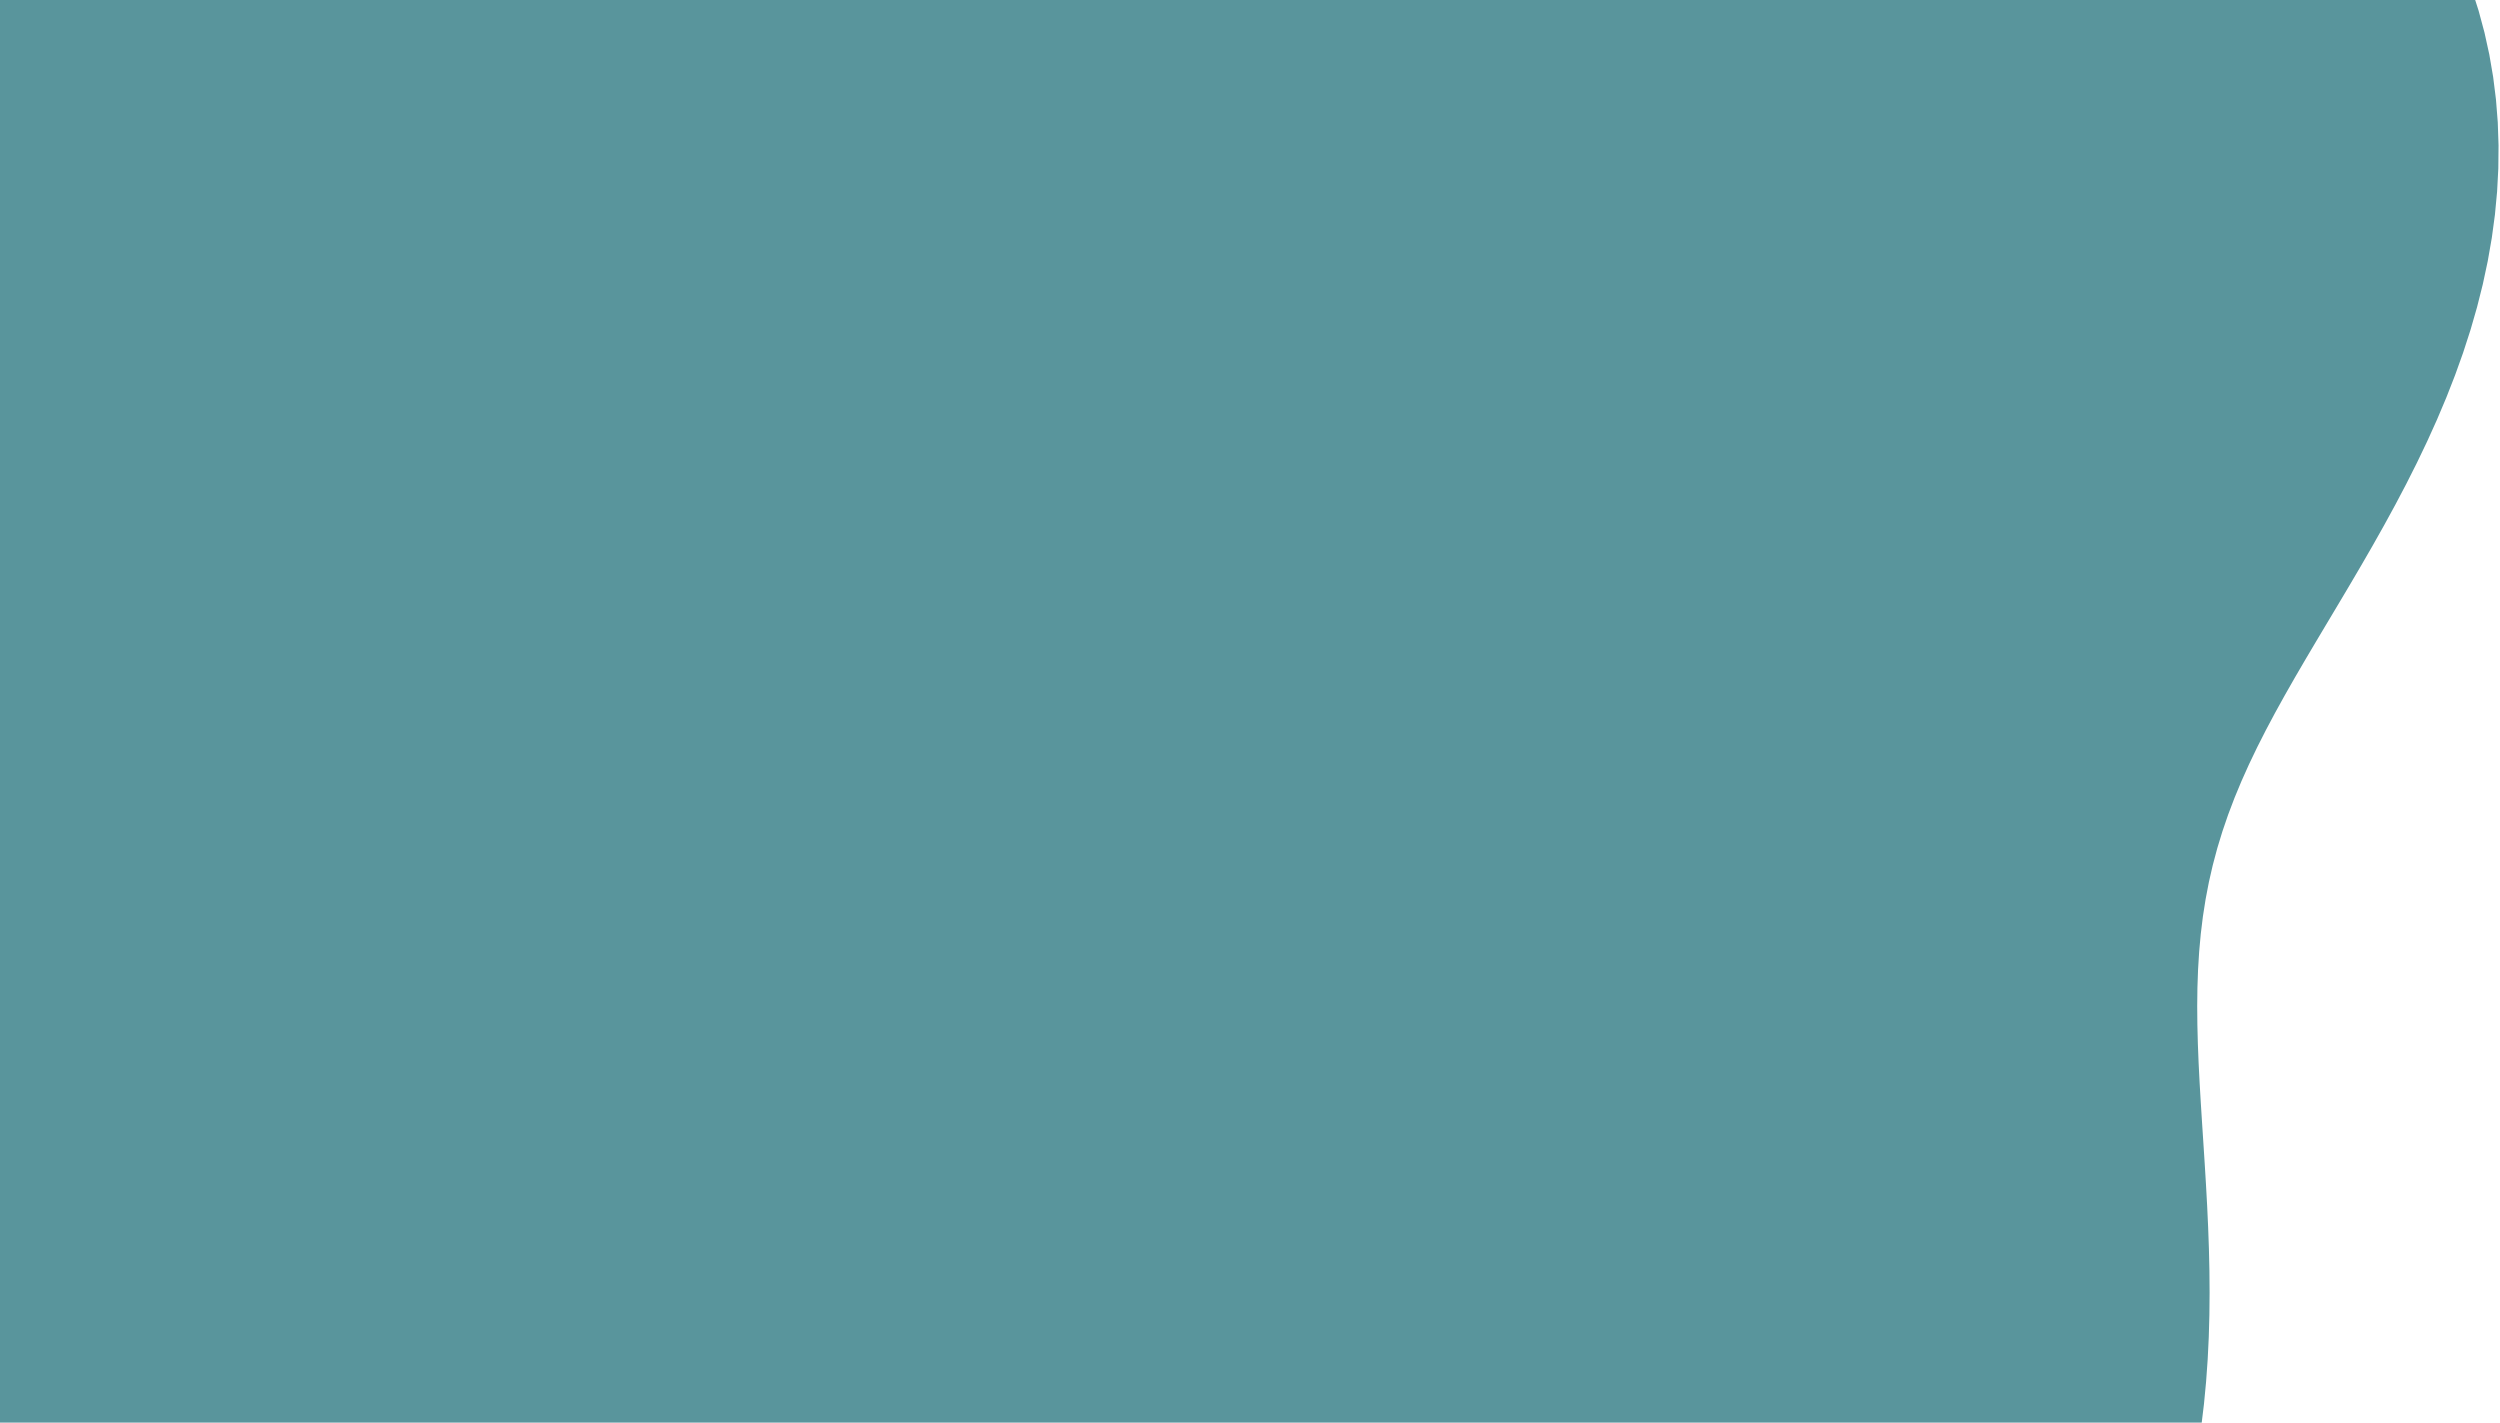 <svg width="840" height="478" viewBox="0 0 840 478" fill="none" xmlns="http://www.w3.org/2000/svg">
<path fill-rule="evenodd" clip-rule="evenodd" d="M-38.335 -99.98L-35.312 -106.084L-32.28 -112.246L-29.235 -118.464L-26.172 -124.739L-23.082 -131.07L-19.961 -137.455L-16.801 -143.89L-13.593 -150.373L-10.332 -156.898L-7.007 -163.46L-3.612 -170.054L-0.139 -176.673L3.417 -183.312L7.063 -189.966L10.803 -196.629L14.641 -203.298L18.582 -209.967L22.629 -216.631L26.786 -223.286L31.056 -229.926L35.442 -236.545L39.947 -243.139L44.573 -249.702L49.323 -256.228L54.199 -262.71L59.204 -269.142L64.338 -275.518L69.603 -281.832L75.001 -288.076L80.532 -294.244L86.197 -300.329L91.996 -306.325L97.93 -312.223L103.999 -318.015L110.203 -323.693L116.542 -329.247L123.014 -334.67L129.62 -339.95L136.358 -345.079L143.225 -350.047L150.221 -354.843L157.343 -359.458L164.586 -363.882L171.949 -368.105L179.427 -372.117L187.016 -375.91L194.71 -379.474L202.505 -382.801L210.394 -385.882L218.371 -388.711L226.43 -391.28L234.562 -393.583L242.762 -395.615L251.02 -397.372L259.33 -398.85L267.682 -400.045L276.068 -400.955L284.48 -401.58L292.909 -401.919L301.346 -401.973L309.783 -401.742L318.211 -401.23L326.622 -400.44L335.007 -399.375L343.358 -398.04L351.668 -396.441L359.929 -394.583L368.134 -392.474L376.277 -390.122L384.35 -387.533L392.348 -384.717L400.266 -381.682L408.098 -378.437L415.84 -374.991L423.487 -371.353L431.036 -367.534L438.483 -363.541L445.826 -359.385L453.063 -355.074L460.19 -350.618L467.206 -346.025L474.11 -341.303L480.9 -336.46L487.576 -331.504L494.136 -326.442L500.581 -321.281L506.909 -316.028L513.122 -310.689L519.22 -305.275L525.205 -299.793L531.08 -294.255L536.848 -288.67L542.513 -283.048L548.08 -277.401L553.553 -271.74L558.938 -266.074L564.243 -260.414L569.473 -254.771L574.638 -249.154L579.744 -243.573L584.801 -238.038L589.818 -232.557L594.804 -227.14L599.771 -221.794L604.728 -216.528L609.689 -211.35L614.664 -206.267L619.665 -201.283L624.702 -196.401L629.784 -191.624L634.922 -186.95L640.122 -182.377L645.391 -177.902L650.734 -173.52L656.157 -169.224L661.662 -165.005L667.25 -160.856L672.921 -156.765L678.674 -152.721L684.505 -148.713L690.41 -144.727L696.384 -140.749L702.417 -136.768L708.502 -132.767L714.628 -128.735L720.783 -124.655L726.955 -120.515L733.128 -116.302L739.288 -112.002L745.419 -107.603L751.504 -103.094L757.525 -98.464L763.464 -93.703L769.303 -88.802L775.023 -83.754L780.605 -78.553L786.031 -73.193L791.282 -67.671L796.339 -61.983L801.186 -56.13L805.805 -50.109L810.18 -43.924L814.296 -37.577L818.138 -31.071L821.692 -24.411L824.948 -17.604L827.893 -10.657L830.52 -3.578L832.819 3.624L834.786 10.939L836.414 18.356L837.701 25.863L838.646 33.45L839.249 41.103L839.511 48.811L839.436 56.56L839.028 64.338L838.296 72.131L837.245 79.927L835.886 87.713L834.229 95.478L832.287 103.21L830.072 110.897L827.601 118.528L824.891 126.093L821.961 133.582L818.834 140.986L815.532 148.299L812.078 155.512L808.497 162.62L804.813 169.62L801.052 176.507L797.239 183.281L793.398 189.94L789.554 196.486L785.732 202.922L781.953 209.249L778.241 215.473L774.615 221.6L771.096 227.636L767.703 233.589L764.451 239.467L761.358 245.28L758.435 251.037L755.695 256.749L753.147 262.428L750.799 268.083L748.657 273.726L746.724 279.369L745.001 285.023L743.488 290.699L742.182 296.407L741.079 302.157L740.173 307.96L739.456 313.824L738.919 319.757L738.549 325.767L738.334 331.86L738.261 338.042L738.315 344.317L738.479 350.688L738.736 357.158L739.068 363.727L739.458 370.396L739.887 377.164L740.334 384.028L740.782 390.986L741.211 398.031L741.603 405.16L741.937 412.365L742.197 419.639L742.364 426.974L742.422 434.362L742.354 441.791L742.146 449.253L741.782 456.736L741.249 464.23L740.536 471.722L739.63 479.201L738.523 486.654L737.206 494.071L735.671 501.439L733.912 508.746L731.925 515.981L729.706 523.132L727.252 530.189L724.563 537.141L721.639 543.978L718.481 550.692L715.092 557.273L711.474 563.714L707.632 570.008L703.572 576.148L699.299 582.128L694.82 587.945L690.142 593.593L685.273 599.07L680.222 604.374L674.996 609.501L669.603 614.45L664.05 619.217L658.344 623.799L652.489 628.191L646.492 632.388L640.357 636.386L634.089 640.178L627.694 643.76L621.177 647.125L614.541 650.266L607.792 653.177L600.936 655.853L593.977 658.286L586.921 660.469L579.773 662.397L572.541 664.062L565.229 665.459L557.845 666.581L550.395 667.424L542.888 667.98L535.33 668.247L527.731 668.222L520.1 667.902L512.445 667.286L504.778 666.376L497.108 665.172L489.445 663.678L481.801 661.899L474.186 659.838L466.61 657.505L459.084 654.906L451.619 652.052L444.225 648.953L436.911 645.621L429.687 642.07L422.562 638.313L415.544 634.366L408.641 630.246L401.861 625.968L395.208 621.551L388.689 617.014L382.307 612.375L376.068 607.653L369.972 602.869L364.023 598.042L358.221 593.192L352.565 588.339L347.054 583.504L341.687 578.705L336.459 573.961L331.367 569.292L326.405 564.715L321.568 560.248L316.849 555.906L312.239 551.706L307.732 547.661L303.318 543.784L298.987 540.088L294.73 536.582L290.536 533.277L286.395 530.179L282.295 527.294L278.226 524.628L274.176 522.183L270.135 519.961L266.091 517.962L262.034 516.183L257.954 514.623L253.841 513.275L249.685 512.135L245.479 511.193L241.214 510.441L236.882 509.869L232.478 509.465L227.997 509.216L223.432 509.11L218.781 509.132L214.039 509.272L209.203 509.516L204.269 509.854L199.236 510.275L194.102 510.766L188.863 511.318L183.52 511.919L178.071 512.559L172.516 513.229L166.854 513.917L161.086 514.614L155.212 515.31L149.233 515.997L143.151 516.664L136.966 517.304L130.68 517.909L124.293 518.472L117.809 518.986L111.226 519.444L104.549 519.84L97.779 520.166L90.919 520.416L83.972 520.583L76.944 520.658L69.837 520.635L62.658 520.505L55.411 520.263L48.104 519.899L40.742 519.407L33.333 518.779L25.885 518.008L18.405 517.088L10.903 516.012L3.387 514.772L-4.133 513.365L-11.647 511.782L-19.146 510.02L-26.619 508.074L-34.055 505.939L-41.444 503.611L-48.775 501.088L-56.036 498.366L-63.218 495.443L-70.308 492.317L-77.297 488.989L-84.172 485.456L-90.924 481.72L-97.541 477.781L-104.014 473.641L-110.332 469.3L-116.485 464.763L-122.465 460.032L-128.261 455.111L-133.866 450.004L-139.272 444.716L-144.47 439.252L-149.455 433.618L-154.219 427.819L-158.756 421.864L-163.062 415.757L-167.133 409.508L-170.963 403.123L-174.55 396.61L-177.892 389.978L-180.986 383.235L-183.832 376.388L-186.428 369.447L-188.775 362.421L-190.874 355.317L-192.727 348.144L-194.335 340.912L-195.702 333.628L-196.831 326.301L-197.726 318.939L-198.391 311.551L-198.833 304.143L-199.057 296.723L-199.071 289.299L-198.881 281.878L-198.495 274.466L-197.921 267.069L-197.168 259.693L-196.243 252.343L-195.156 245.025L-193.916 237.741L-192.53 230.497L-191.007 223.295L-189.356 216.139L-187.585 209.032L-185.701 201.974L-183.711 194.969L-181.624 188.017L-179.444 181.12L-177.178 174.279L-174.832 167.493L-172.41 160.765L-169.918 154.092L-167.359 147.477L-164.739 140.918L-162.06 134.415L-159.326 127.967L-156.542 121.575L-153.71 115.237L-150.833 108.952L-147.914 102.72L-144.957 96.539L-141.963 90.408L-138.935 84.326L-135.876 78.292L-132.789 72.303L-129.676 66.359L-126.539 60.456L-123.382 54.595L-120.206 48.771L-117.014 42.984L-113.809 37.23L-110.593 31.507L-107.369 25.812L-104.14 20.142L-100.908 14.494L-97.676 8.864L-94.446 3.25L-91.22 -2.354L-88.001 -7.951L-84.791 -13.544L-81.593 -19.139L-78.407 -24.738L-75.235 -30.348L-72.078 -35.972L-68.938 -41.615L-65.815 -47.281L-62.708 -52.974L-59.618 -58.699L-56.544 -64.46L-53.485 -70.261L-50.439 -76.106L-47.404 -81.997L-44.377 -87.938L-41.356 -93.932L-38.335 -99.98Z" fill="#59959C"/>
</svg>

